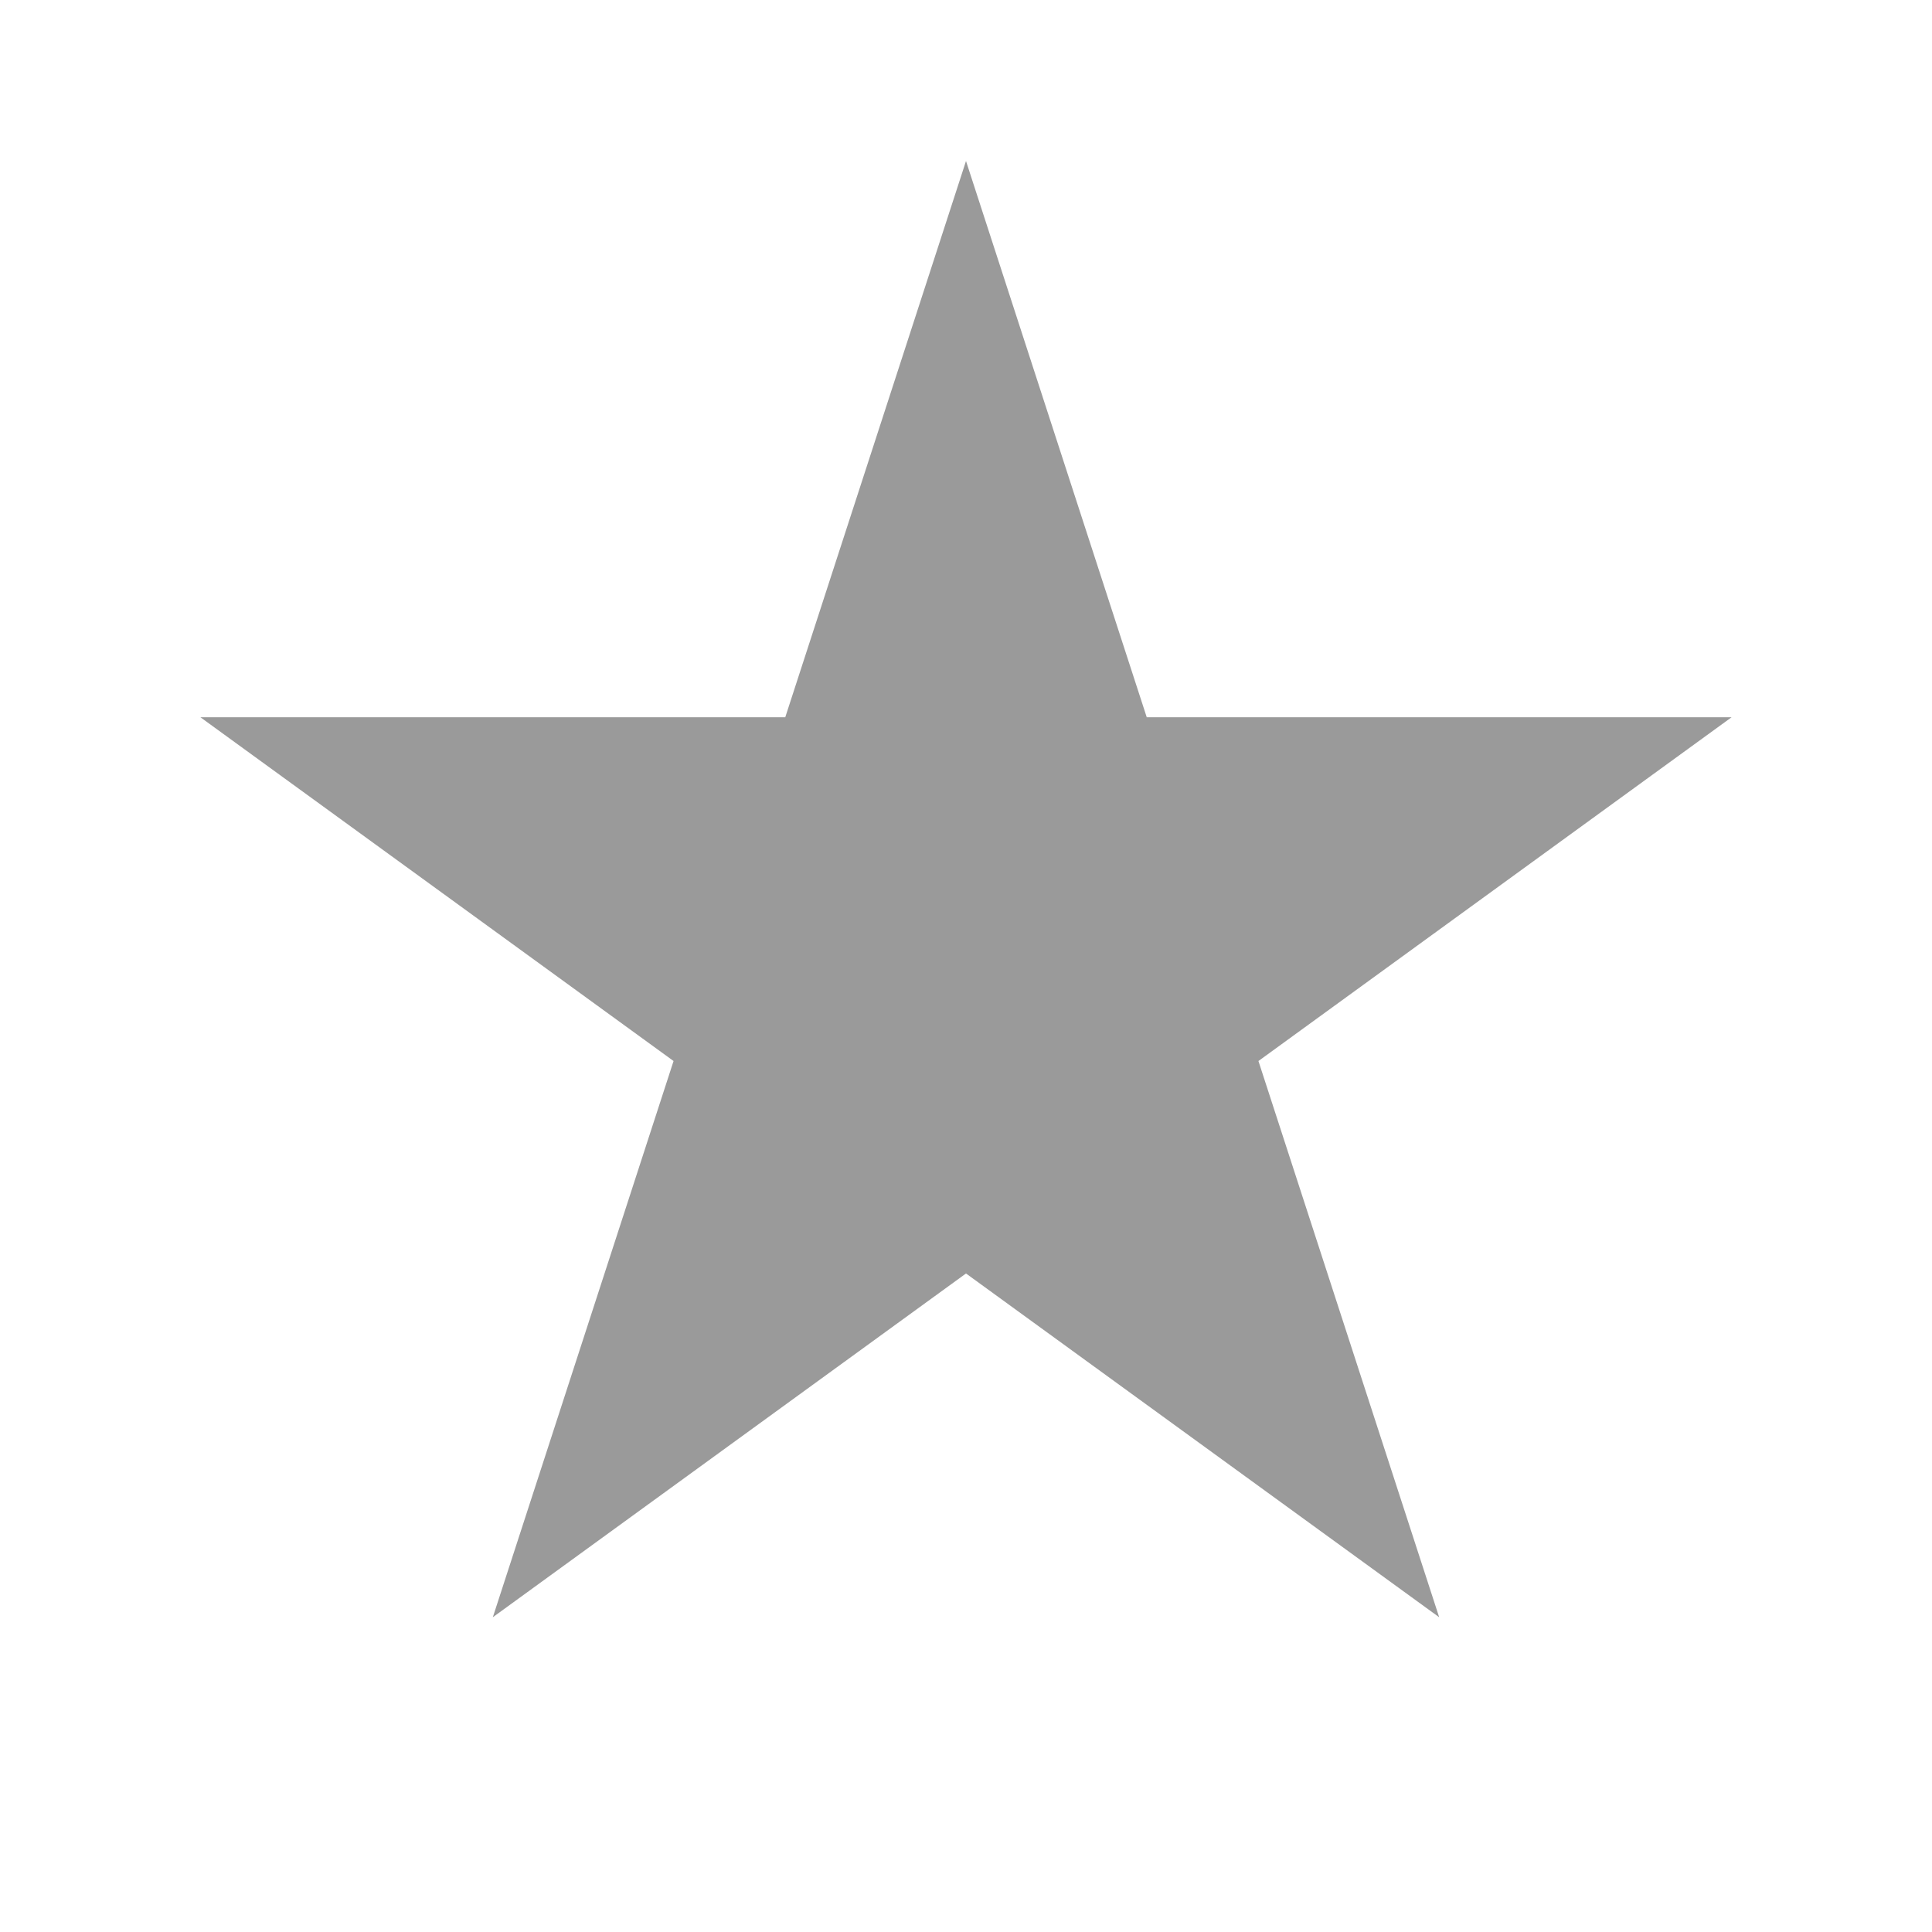 <svg width="60" height="60" viewBox="0 0 60 60" fill="none" xmlns="http://www.w3.org/2000/svg">
<path d="M30 5L35.613 22.275H53.776L39.082 32.951L44.695 50.225L30 39.549L15.305 50.225L20.918 32.951L6.224 22.275H24.387L30 5Z" fill="#9A9A9A"/>
</svg>
